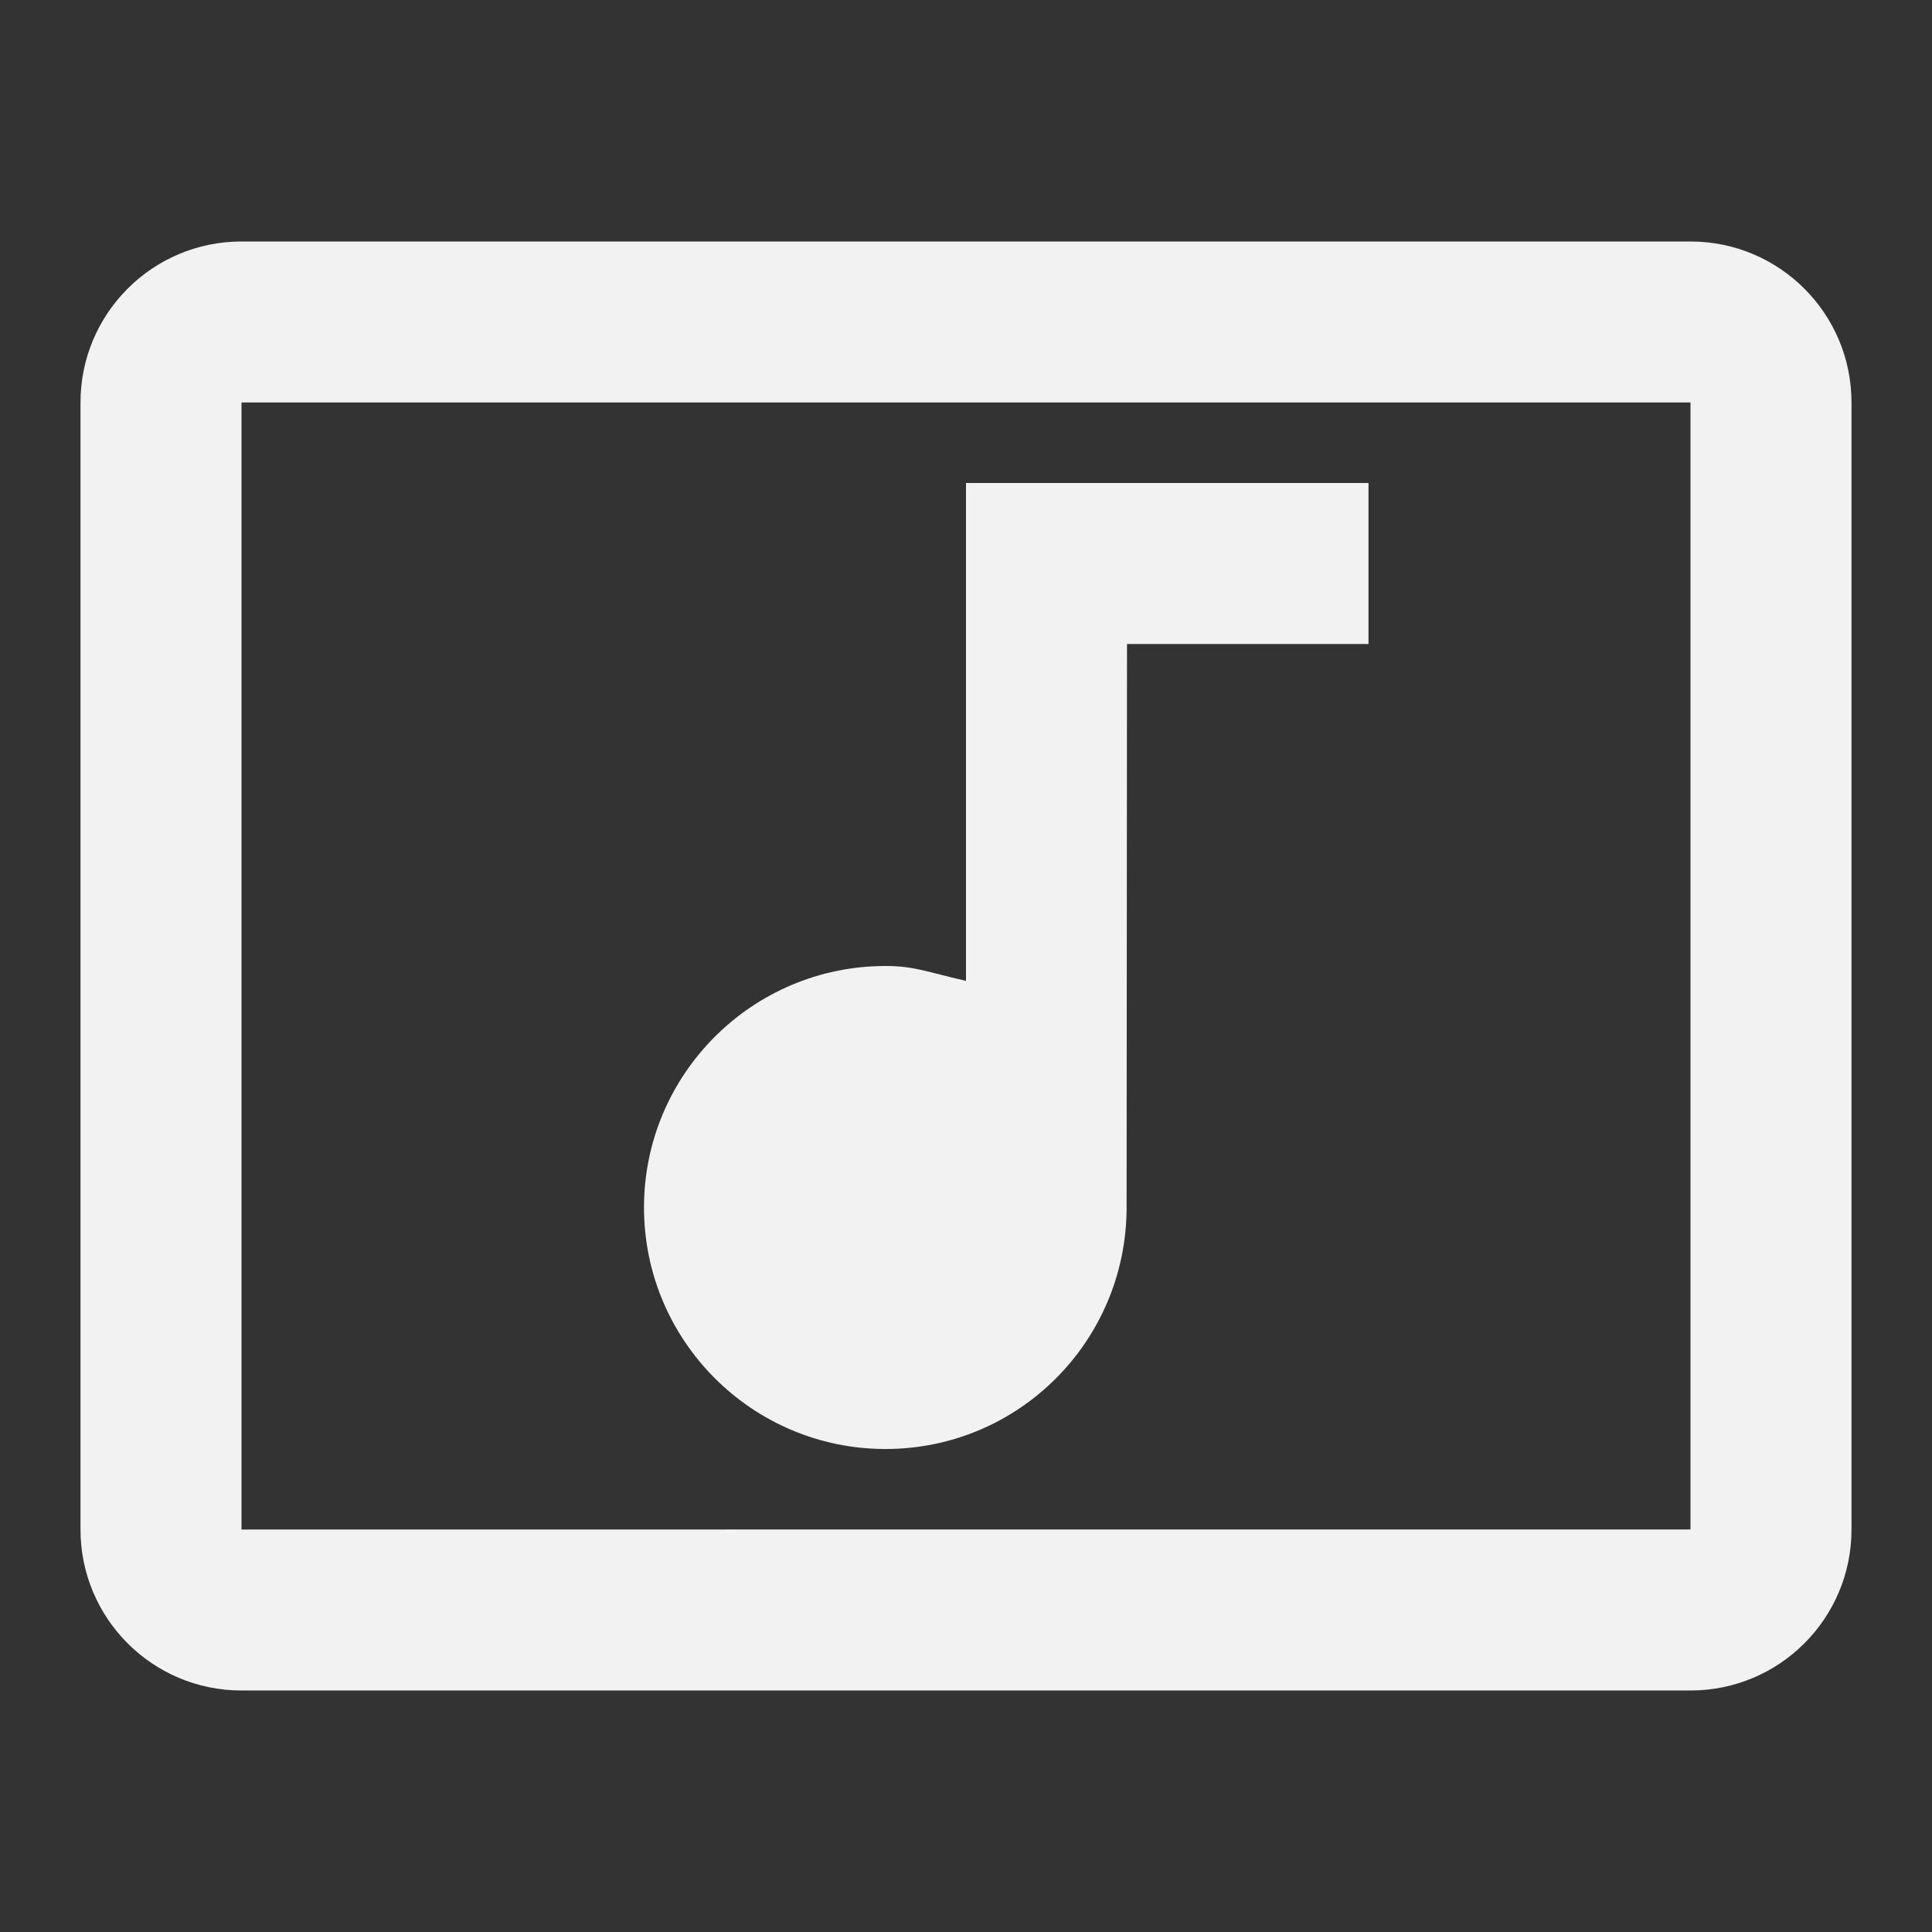 <svg xmlns="http://www.w3.org/2000/svg" width="48" height="48" viewBox="0 0 48 48">
    <rect x="0" y="0" width="48" height="48" fill="#333333" stroke="none"/>
    <path fill="none" d="M0 0h48v48H0V0z"/>
    <path fill="#f2f2f2" d="M46 10c0-2.21-1.79-4-4-4H6c-2.21 0-4 1.79-4 4v28c0 2.21 1.79 4 4 4h36c2.21 0 4-1.79 4-4V10zm-4 28H6V10h36v28zm-26-8c0-3.31 2.69-6 6-6 .71 0 1 .14 2 .37V12h10v4h-6l-.01 14.05C27.96 33.34 25.3 36 22 36c-3.31 0-6-2.69-6-6z"/>
</svg>
